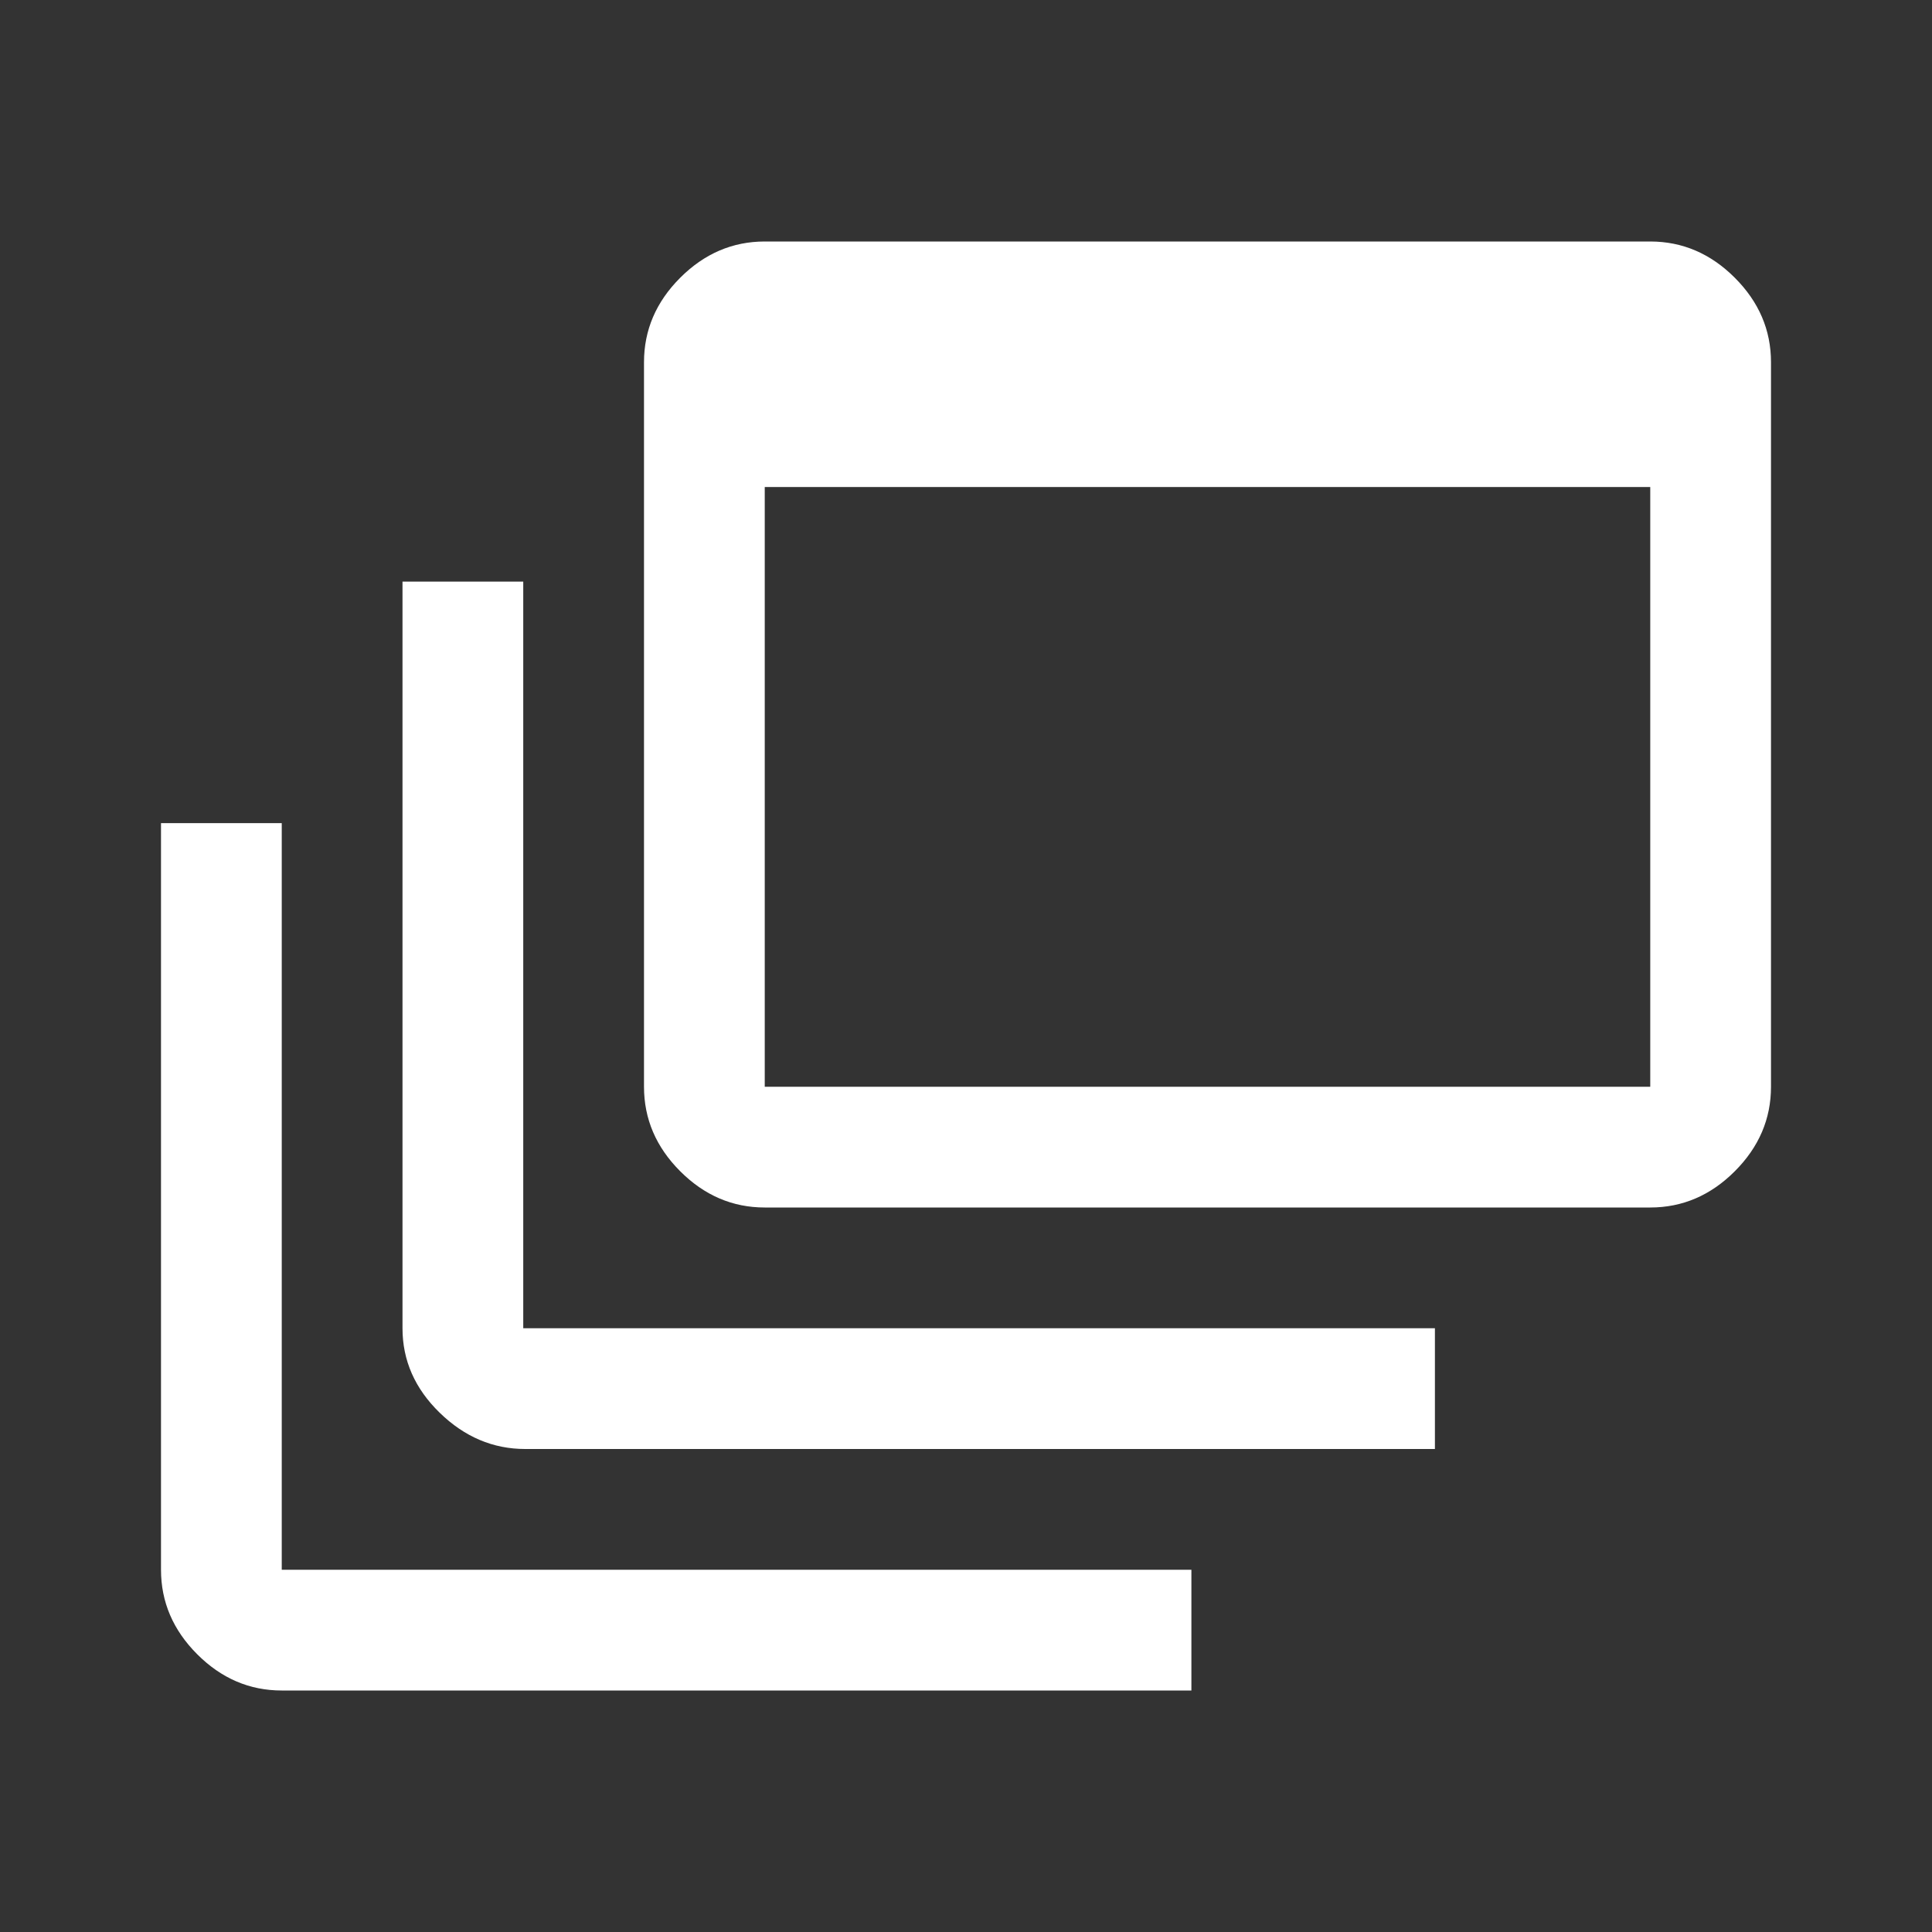 <svg fill="white" xmlns="http://www.w3.org/2000/svg" height="48" viewBox="0 96 960 960" width="48"><rect x="0" y="96" width="960" height="960" fill="#333333" stroke="none"/><path d="M140 936q-24 0-42-18t-18-42V505h60v371h452v60H140Zm121-120q-24 0-42.5-18T200 756V385h60v371h453v60H261Zm119-120q-24 0-42-18t-18-42V276q0-24 18-42t42-18h440q24 0 42 18t18 42v360q0 24-18 42t-42 18H380Zm0-60h440V338H380v298Z"/></svg>